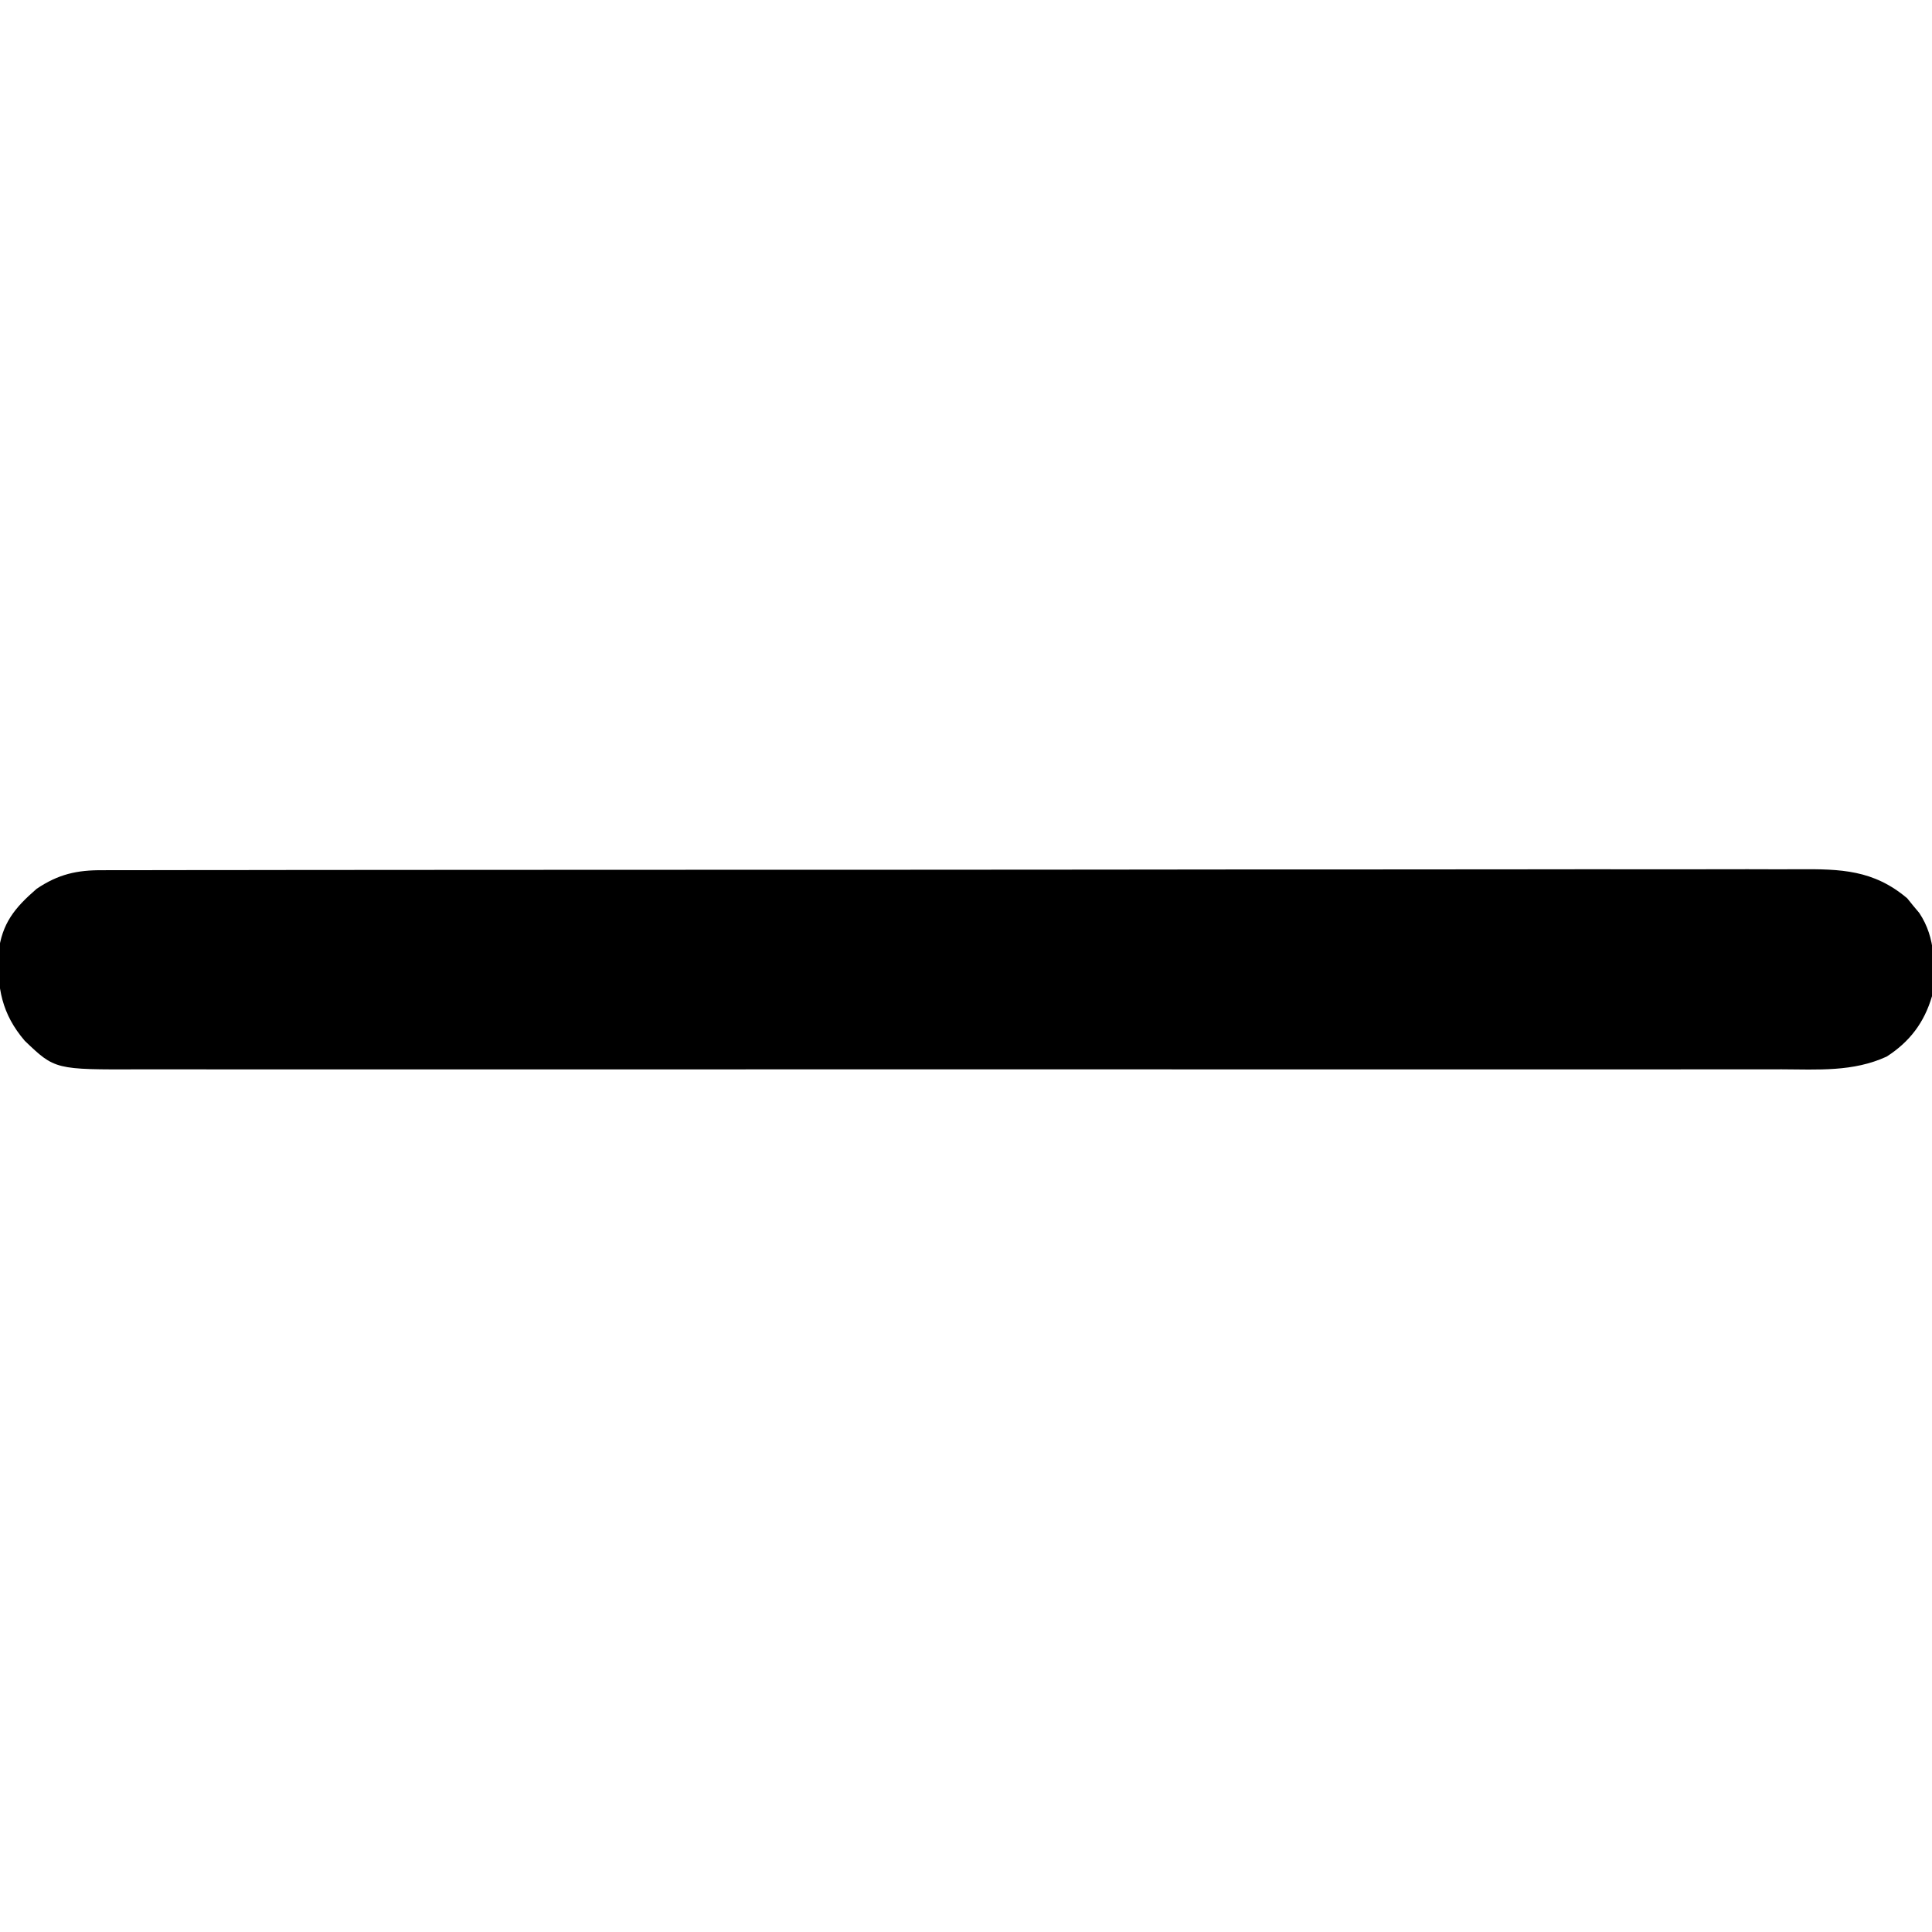 <?xml version="1.0" encoding="UTF-8"?>
<svg version="1.1" xmlns="http://www.w3.org/2000/svg" width="512" height="512">
<path d="M0 0 C0.805 -0.005 1.611 -0.01 2.441 -0.015 C5.138 -0.028 7.836 -0.02 10.533 -0.011 C12.487 -0.016 14.441 -0.022 16.396 -0.03 C21.765 -0.046 27.134 -0.044 32.503 -0.038 C38.294 -0.036 44.085 -0.05 49.876 -0.062 C61.221 -0.084 72.566 -0.088 83.911 -0.086 C93.131 -0.085 102.352 -0.089 111.573 -0.096 C114.228 -0.098 116.883 -0.1 119.538 -0.103 C120.198 -0.103 120.858 -0.104 121.538 -0.104 C140.101 -0.119 158.664 -0.127 177.227 -0.122 C177.926 -0.122 178.626 -0.122 179.347 -0.122 C182.894 -0.121 186.44 -0.12 189.987 -0.119 C190.691 -0.119 191.396 -0.119 192.121 -0.118 C193.546 -0.118 194.97 -0.118 196.395 -0.117 C218.556 -0.111 240.718 -0.127 262.879 -0.159 C287.782 -0.195 312.684 -0.214 337.586 -0.209 C350.77 -0.207 363.954 -0.212 377.138 -0.237 C388.362 -0.258 399.586 -0.262 410.81 -0.243 C416.537 -0.234 422.263 -0.233 427.99 -0.253 C433.234 -0.272 438.477 -0.268 443.721 -0.245 C445.617 -0.241 447.513 -0.245 449.408 -0.258 C460.583 -0.333 469.278 -0.105 478.201 7.446 C478.975 8.405 478.975 8.405 479.764 9.383 C480.568 10.342 480.568 10.342 481.389 11.321 C485.896 18.081 485.533 25.578 484.764 33.383 C482.721 40.371 478.85 45.463 472.764 49.383 C463.859 53.482 454.494 52.801 444.899 52.764 C442.959 52.768 441.019 52.772 439.079 52.778 C433.758 52.791 428.437 52.785 423.116 52.775 C417.374 52.768 411.631 52.779 405.889 52.787 C394.643 52.801 383.398 52.798 372.153 52.789 C363.013 52.782 353.874 52.781 344.735 52.785 C342.784 52.785 342.784 52.785 340.794 52.786 C338.152 52.787 335.51 52.788 332.867 52.789 C308.797 52.797 284.726 52.789 260.656 52.773 C238.689 52.759 216.721 52.76 194.754 52.774 C170.066 52.79 145.378 52.797 120.69 52.787 C118.058 52.786 115.425 52.785 112.793 52.785 C111.498 52.784 110.203 52.784 108.868 52.783 C99.74 52.781 90.611 52.785 81.483 52.792 C70.358 52.8 59.234 52.798 48.11 52.782 C42.434 52.774 36.758 52.771 31.082 52.781 C25.886 52.79 20.69 52.785 15.494 52.769 C13.614 52.766 11.735 52.768 9.856 52.775 C-12.672 52.855 -12.672 52.855 -20.662 45.219 C-26.784 38.079 -28.011 31.169 -27.646 21.875 C-26.729 14.067 -23.358 9.986 -17.529 4.926 C-11.791 1.065 -6.853 -0.06 0 0 Z " fill="#000000" transform="translate(27.236,230.617)"/>
</svg>
